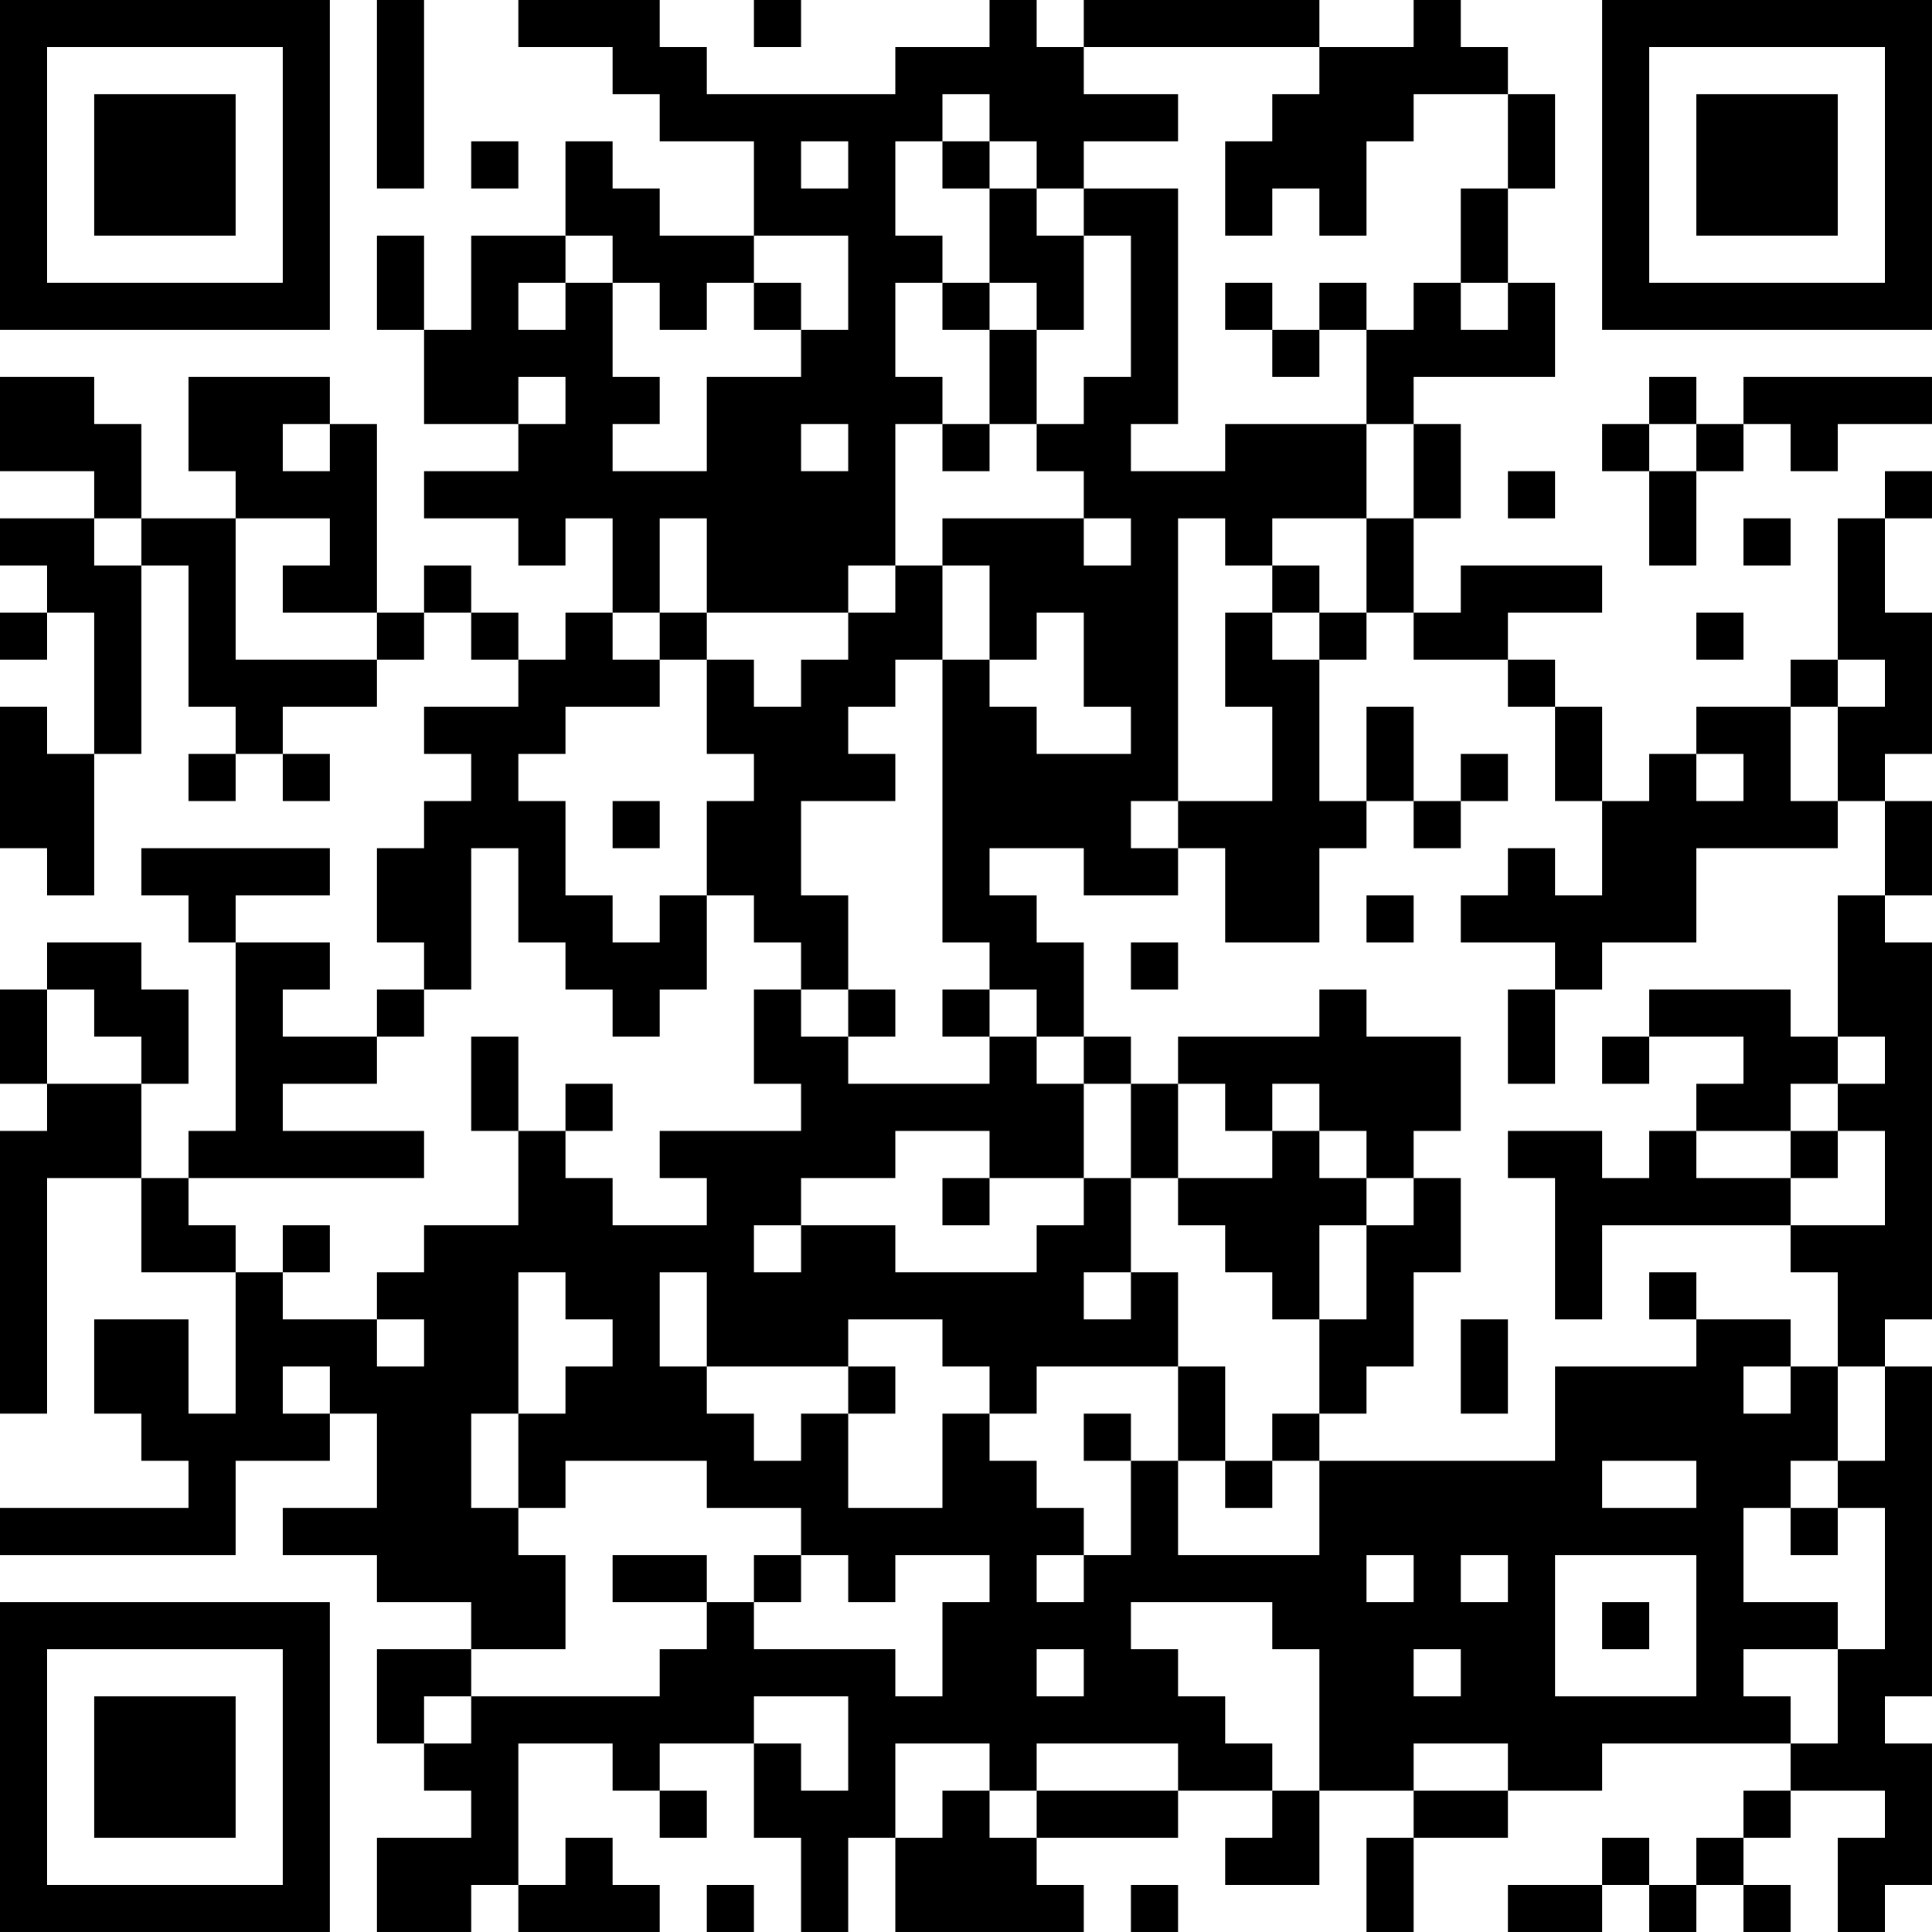 <?xml version="1.0" encoding="UTF-8"?>
<svg xmlns="http://www.w3.org/2000/svg" version="1.1" width="300" height="300" viewBox="0 0 300 300"><rect x="0" y="0" width="300" height="300" fill="#ffffff"/><g transform="scale(7.317)"><g transform="translate(0,0)"><path fill-rule="evenodd" d="M8 0L8 4L9 4L9 0ZM11 0L11 1L13 1L13 2L14 2L14 3L16 3L16 5L14 5L14 4L13 4L13 3L12 3L12 5L10 5L10 7L9 7L9 5L8 5L8 7L9 7L9 9L11 9L11 10L9 10L9 11L11 11L11 12L12 12L12 11L13 11L13 13L12 13L12 14L11 14L11 13L10 13L10 12L9 12L9 13L8 13L8 9L7 9L7 8L4 8L4 10L5 10L5 11L3 11L3 9L2 9L2 8L0 8L0 10L2 10L2 11L0 11L0 12L1 12L1 13L0 13L0 14L1 14L1 13L2 13L2 16L1 16L1 15L0 15L0 18L1 18L1 19L2 19L2 16L3 16L3 12L4 12L4 15L5 15L5 16L4 16L4 17L5 17L5 16L6 16L6 17L7 17L7 16L6 16L6 15L8 15L8 14L9 14L9 13L10 13L10 14L11 14L11 15L9 15L9 16L10 16L10 17L9 17L9 18L8 18L8 20L9 20L9 21L8 21L8 22L6 22L6 21L7 21L7 20L5 20L5 19L7 19L7 18L3 18L3 19L4 19L4 20L5 20L5 24L4 24L4 25L3 25L3 23L4 23L4 21L3 21L3 20L1 20L1 21L0 21L0 23L1 23L1 24L0 24L0 30L1 30L1 25L3 25L3 27L5 27L5 30L4 30L4 28L2 28L2 30L3 30L3 31L4 31L4 32L0 32L0 33L5 33L5 31L7 31L7 30L8 30L8 32L6 32L6 33L8 33L8 34L10 34L10 35L8 35L8 37L9 37L9 38L10 38L10 39L8 39L8 41L10 41L10 40L11 40L11 41L14 41L14 40L13 40L13 39L12 39L12 40L11 40L11 37L13 37L13 38L14 38L14 39L15 39L15 38L14 38L14 37L16 37L16 39L17 39L17 41L18 41L18 39L19 39L19 41L23 41L23 40L22 40L22 39L25 39L25 38L27 38L27 39L26 39L26 40L28 40L28 38L30 38L30 39L29 39L29 41L30 41L30 39L32 39L32 38L34 38L34 37L38 37L38 38L37 38L37 39L36 39L36 40L35 40L35 39L34 39L34 40L32 40L32 41L34 41L34 40L35 40L35 41L36 41L36 40L37 40L37 41L38 41L38 40L37 40L37 39L38 39L38 38L40 38L40 39L39 39L39 41L40 41L40 40L41 40L41 37L40 37L40 36L41 36L41 29L40 29L40 28L41 28L41 20L40 20L40 19L41 19L41 17L40 17L40 16L41 16L41 13L40 13L40 11L41 11L41 10L40 10L40 11L39 11L39 14L38 14L38 15L36 15L36 16L35 16L35 17L34 17L34 15L33 15L33 14L32 14L32 13L34 13L34 12L31 12L31 13L30 13L30 11L31 11L31 9L30 9L30 8L33 8L33 6L32 6L32 4L33 4L33 2L32 2L32 1L31 1L31 0L30 0L30 1L28 1L28 0L23 0L23 1L22 1L22 0L21 0L21 1L19 1L19 2L15 2L15 1L14 1L14 0ZM16 0L16 1L17 1L17 0ZM23 1L23 2L25 2L25 3L23 3L23 4L22 4L22 3L21 3L21 2L20 2L20 3L19 3L19 5L20 5L20 6L19 6L19 8L20 8L20 9L19 9L19 12L18 12L18 13L15 13L15 11L14 11L14 13L13 13L13 14L14 14L14 15L12 15L12 16L11 16L11 17L12 17L12 19L13 19L13 20L14 20L14 19L15 19L15 21L14 21L14 22L13 22L13 21L12 21L12 20L11 20L11 18L10 18L10 21L9 21L9 22L8 22L8 23L6 23L6 24L9 24L9 25L4 25L4 26L5 26L5 27L6 27L6 28L8 28L8 29L9 29L9 28L8 28L8 27L9 27L9 26L11 26L11 24L12 24L12 25L13 25L13 26L15 26L15 25L14 25L14 24L17 24L17 23L16 23L16 21L17 21L17 22L18 22L18 23L21 23L21 22L22 22L22 23L23 23L23 25L21 25L21 24L19 24L19 25L17 25L17 26L16 26L16 27L17 27L17 26L19 26L19 27L22 27L22 26L23 26L23 25L24 25L24 27L23 27L23 28L24 28L24 27L25 27L25 29L22 29L22 30L21 30L21 29L20 29L20 28L18 28L18 29L15 29L15 27L14 27L14 29L15 29L15 30L16 30L16 31L17 31L17 30L18 30L18 32L20 32L20 30L21 30L21 31L22 31L22 32L23 32L23 33L22 33L22 34L23 34L23 33L24 33L24 31L25 31L25 33L28 33L28 31L33 31L33 29L36 29L36 28L38 28L38 29L37 29L37 30L38 30L38 29L39 29L39 31L38 31L38 32L37 32L37 34L39 34L39 35L37 35L37 36L38 36L38 37L39 37L39 35L40 35L40 32L39 32L39 31L40 31L40 29L39 29L39 27L38 27L38 26L40 26L40 24L39 24L39 23L40 23L40 22L39 22L39 19L40 19L40 17L39 17L39 15L40 15L40 14L39 14L39 15L38 15L38 17L39 17L39 18L36 18L36 20L34 20L34 21L33 21L33 20L31 20L31 19L32 19L32 18L33 18L33 19L34 19L34 17L33 17L33 15L32 15L32 14L30 14L30 13L29 13L29 11L30 11L30 9L29 9L29 7L30 7L30 6L31 6L31 7L32 7L32 6L31 6L31 4L32 4L32 2L30 2L30 3L29 3L29 5L28 5L28 4L27 4L27 5L26 5L26 3L27 3L27 2L28 2L28 1ZM10 3L10 4L11 4L11 3ZM17 3L17 4L18 4L18 3ZM20 3L20 4L21 4L21 6L20 6L20 7L21 7L21 9L20 9L20 10L21 10L21 9L22 9L22 10L23 10L23 11L20 11L20 12L19 12L19 13L18 13L18 14L17 14L17 15L16 15L16 14L15 14L15 13L14 13L14 14L15 14L15 16L16 16L16 17L15 17L15 19L16 19L16 20L17 20L17 21L18 21L18 22L19 22L19 21L18 21L18 19L17 19L17 17L19 17L19 16L18 16L18 15L19 15L19 14L20 14L20 20L21 20L21 21L20 21L20 22L21 22L21 21L22 21L22 22L23 22L23 23L24 23L24 25L25 25L25 26L26 26L26 27L27 27L27 28L28 28L28 30L27 30L27 31L26 31L26 29L25 29L25 31L26 31L26 32L27 32L27 31L28 31L28 30L29 30L29 29L30 29L30 27L31 27L31 25L30 25L30 24L31 24L31 22L29 22L29 21L28 21L28 22L25 22L25 23L24 23L24 22L23 22L23 20L22 20L22 19L21 19L21 18L23 18L23 19L25 19L25 18L26 18L26 20L28 20L28 18L29 18L29 17L30 17L30 18L31 18L31 17L32 17L32 16L31 16L31 17L30 17L30 15L29 15L29 17L28 17L28 14L29 14L29 13L28 13L28 12L27 12L27 11L29 11L29 9L26 9L26 10L24 10L24 9L25 9L25 4L23 4L23 5L22 5L22 4L21 4L21 3ZM12 5L12 6L11 6L11 7L12 7L12 6L13 6L13 8L14 8L14 9L13 9L13 10L15 10L15 8L17 8L17 7L18 7L18 5L16 5L16 6L15 6L15 7L14 7L14 6L13 6L13 5ZM23 5L23 7L22 7L22 6L21 6L21 7L22 7L22 9L23 9L23 8L24 8L24 5ZM16 6L16 7L17 7L17 6ZM26 6L26 7L27 7L27 8L28 8L28 7L29 7L29 6L28 6L28 7L27 7L27 6ZM11 8L11 9L12 9L12 8ZM35 8L35 9L34 9L34 10L35 10L35 12L36 12L36 10L37 10L37 9L38 9L38 10L39 10L39 9L41 9L41 8L37 8L37 9L36 9L36 8ZM6 9L6 10L7 10L7 9ZM17 9L17 10L18 10L18 9ZM35 9L35 10L36 10L36 9ZM32 10L32 11L33 11L33 10ZM2 11L2 12L3 12L3 11ZM5 11L5 14L8 14L8 13L6 13L6 12L7 12L7 11ZM23 11L23 12L24 12L24 11ZM25 11L25 17L24 17L24 18L25 18L25 17L27 17L27 15L26 15L26 13L27 13L27 14L28 14L28 13L27 13L27 12L26 12L26 11ZM37 11L37 12L38 12L38 11ZM20 12L20 14L21 14L21 15L22 15L22 16L24 16L24 15L23 15L23 13L22 13L22 14L21 14L21 12ZM36 13L36 14L37 14L37 13ZM36 16L36 17L37 17L37 16ZM13 17L13 18L14 18L14 17ZM29 19L29 20L30 20L30 19ZM24 20L24 21L25 21L25 20ZM1 21L1 23L3 23L3 22L2 22L2 21ZM32 21L32 23L33 23L33 21ZM35 21L35 22L34 22L34 23L35 23L35 22L37 22L37 23L36 23L36 24L35 24L35 25L34 25L34 24L32 24L32 25L33 25L33 28L34 28L34 26L38 26L38 25L39 25L39 24L38 24L38 23L39 23L39 22L38 22L38 21ZM10 22L10 24L11 24L11 22ZM12 23L12 24L13 24L13 23ZM25 23L25 25L27 25L27 24L28 24L28 25L29 25L29 26L28 26L28 28L29 28L29 26L30 26L30 25L29 25L29 24L28 24L28 23L27 23L27 24L26 24L26 23ZM36 24L36 25L38 25L38 24ZM20 25L20 26L21 26L21 25ZM6 26L6 27L7 27L7 26ZM11 27L11 30L10 30L10 32L11 32L11 33L12 33L12 35L10 35L10 36L9 36L9 37L10 37L10 36L14 36L14 35L15 35L15 34L16 34L16 35L19 35L19 36L20 36L20 34L21 34L21 33L19 33L19 34L18 34L18 33L17 33L17 32L15 32L15 31L12 31L12 32L11 32L11 30L12 30L12 29L13 29L13 28L12 28L12 27ZM35 27L35 28L36 28L36 27ZM31 28L31 30L32 30L32 28ZM6 29L6 30L7 30L7 29ZM18 29L18 30L19 30L19 29ZM23 30L23 31L24 31L24 30ZM34 31L34 32L36 32L36 31ZM38 32L38 33L39 33L39 32ZM13 33L13 34L15 34L15 33ZM16 33L16 34L17 34L17 33ZM29 33L29 34L30 34L30 33ZM31 33L31 34L32 34L32 33ZM33 33L33 36L36 36L36 33ZM24 34L24 35L25 35L25 36L26 36L26 37L27 37L27 38L28 38L28 35L27 35L27 34ZM34 34L34 35L35 35L35 34ZM22 35L22 36L23 36L23 35ZM30 35L30 36L31 36L31 35ZM16 36L16 37L17 37L17 38L18 38L18 36ZM19 37L19 39L20 39L20 38L21 38L21 39L22 39L22 38L25 38L25 37L22 37L22 38L21 38L21 37ZM30 37L30 38L32 38L32 37ZM15 40L15 41L16 41L16 40ZM24 40L24 41L25 41L25 40ZM0 0L0 7L7 7L7 0ZM1 1L1 6L6 6L6 1ZM2 2L2 5L5 5L5 2ZM34 0L34 7L41 7L41 0ZM35 1L35 6L40 6L40 1ZM36 2L36 5L39 5L39 2ZM0 34L0 41L7 41L7 34ZM1 35L1 40L6 40L6 35ZM2 36L2 39L5 39L5 36Z" fill="#000000"/></g></g></svg>
